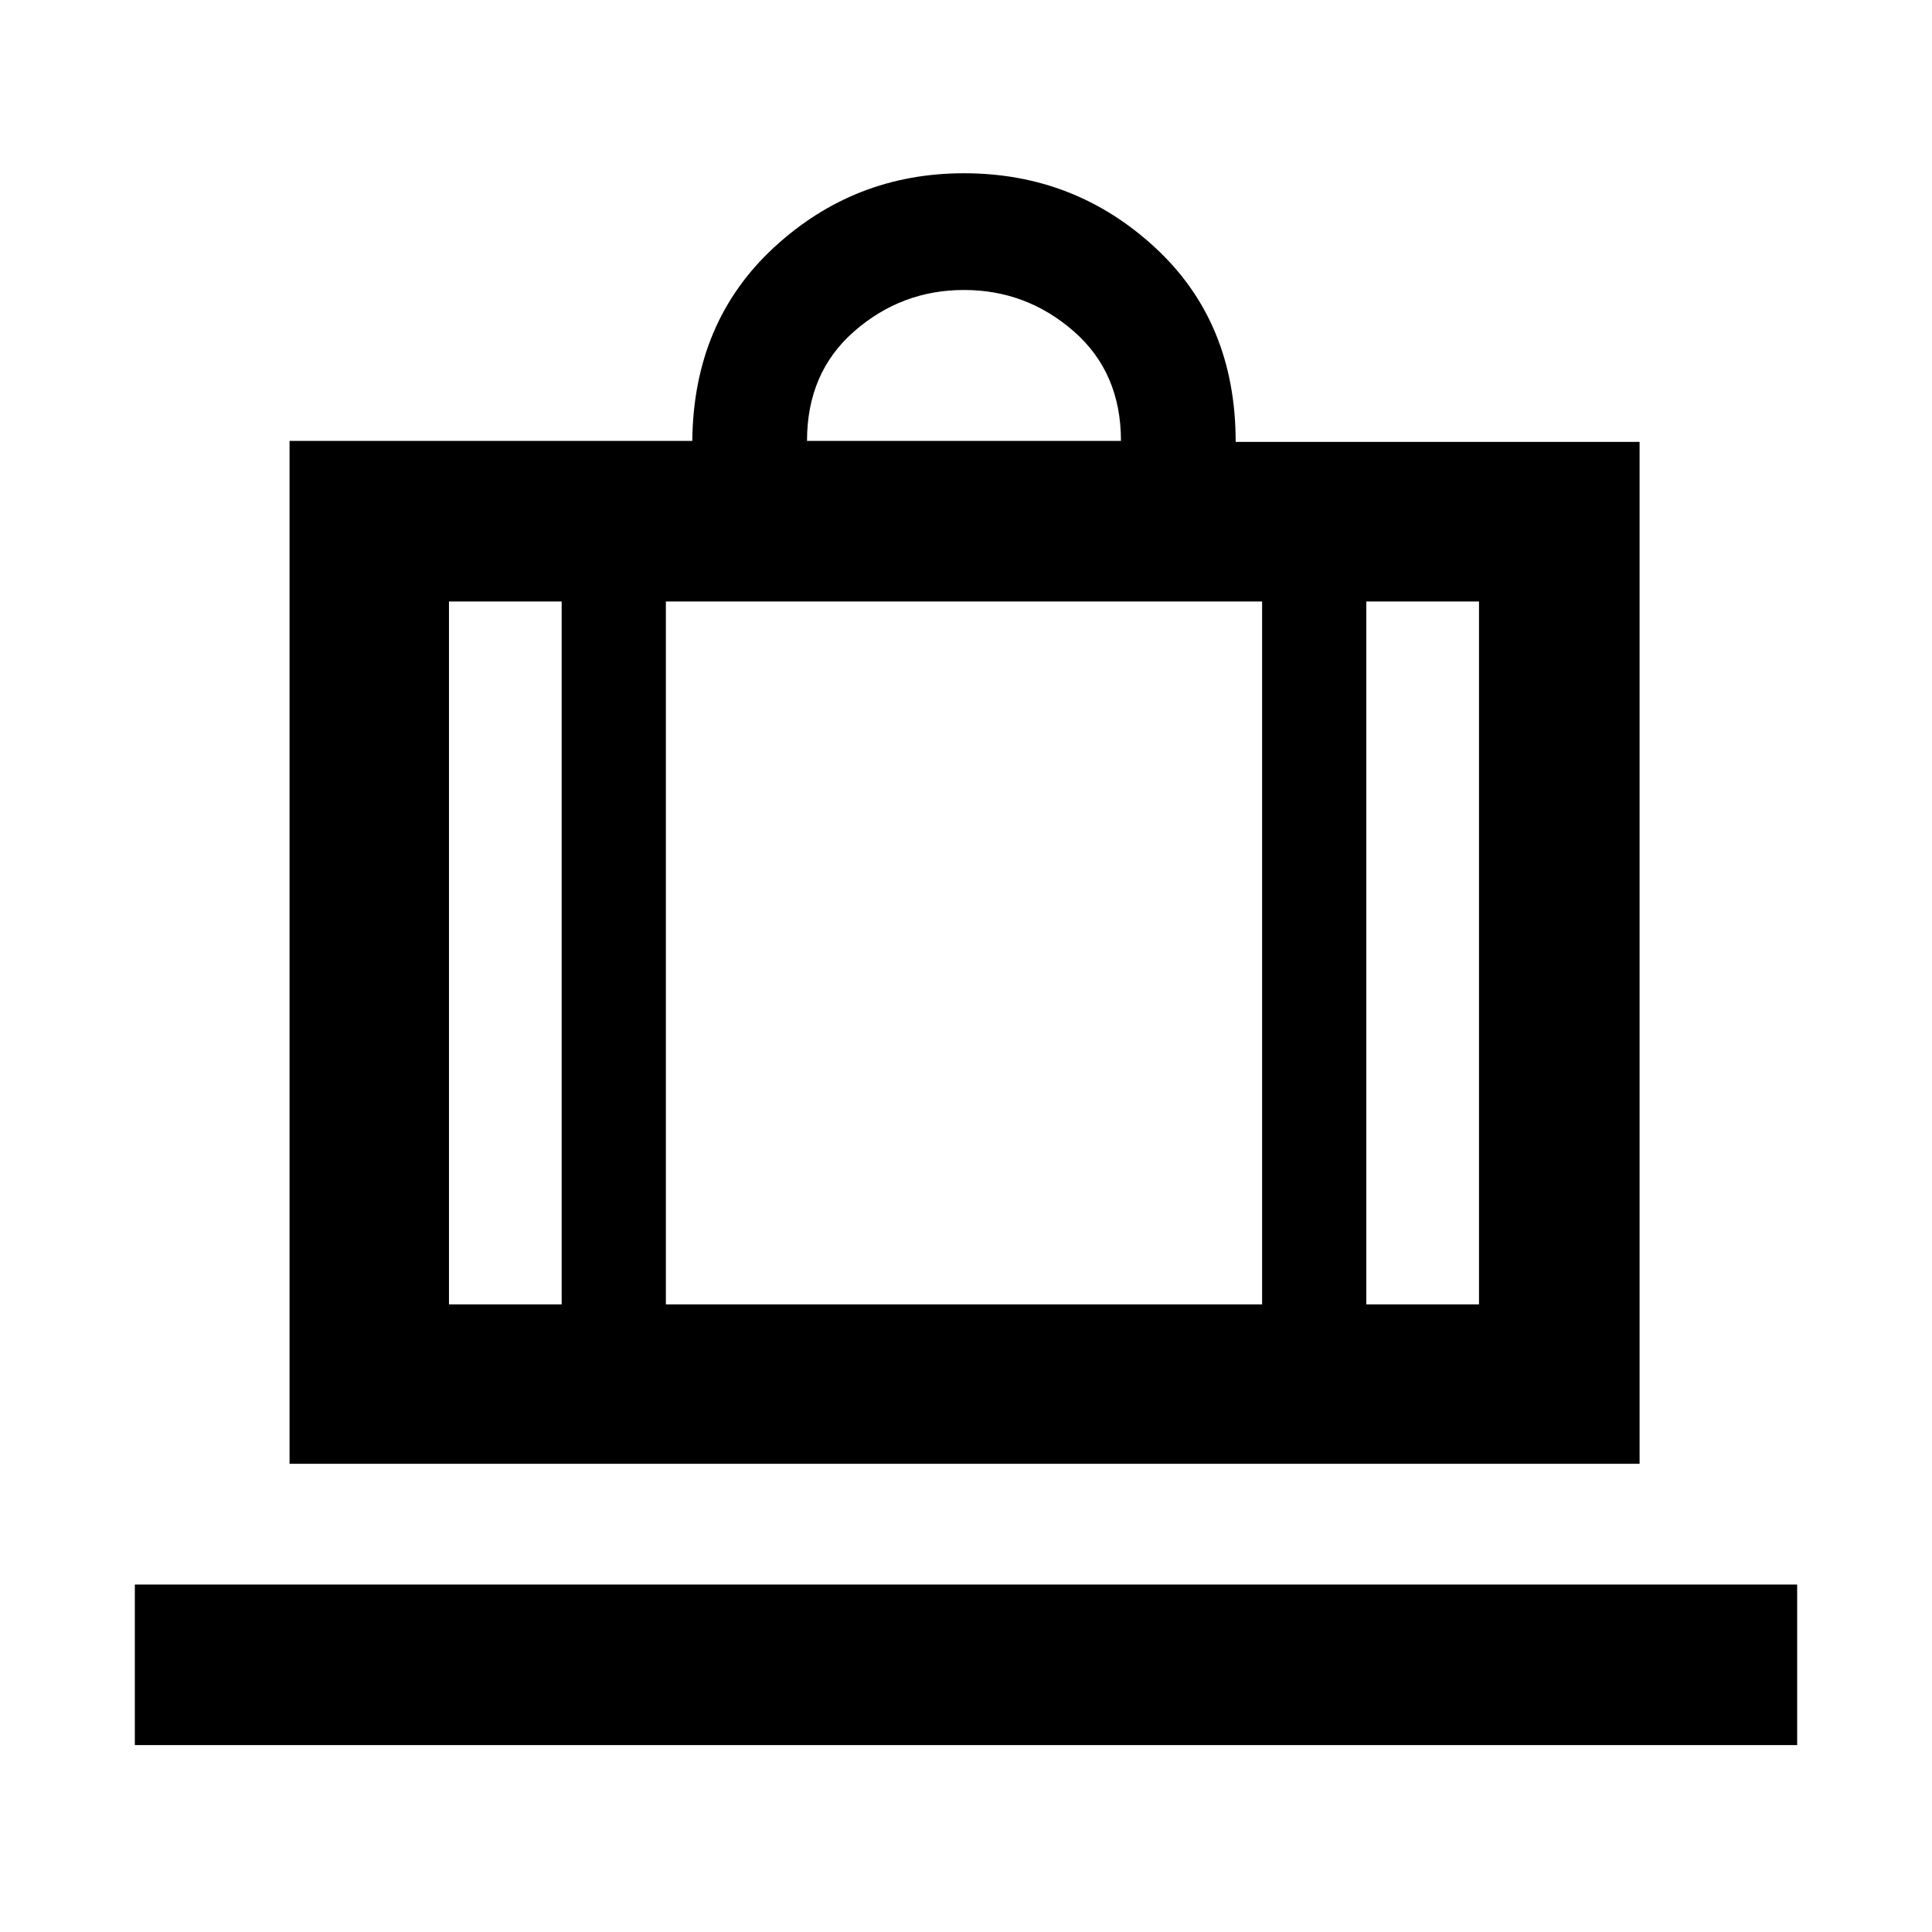 <svg xmlns="http://www.w3.org/2000/svg" width="48" height="48" viewBox="0 -960 960 960"><path d="M67-92.87v-79.78h826v79.78H67Zm76.87-139.78v-508.26H344q.56-59.09 40.5-96.05 39.93-36.95 94.5-36.95 55.04 0 95.02 36.98T614-740.42h200.7v507.77H143.87Zm535.04-79.22h56v-349.26h-56v349.26ZM401-740.91h156q0-34-23.5-54.5t-54.5-20.5q-31 0-54.5 20.5t-23.5 54.5ZM279.09-311.87v-349.26h-56v349.26h56Zm51.78-349.26v349.26h296.26v-349.26H330.87Zm-51.78 349.26h51.78-51.78Zm399.82 0h-51.78 51.78Zm-399.82 0h-56 56Zm51.78 0h296.26-296.26Zm348.04 0h56-56Z"/></svg>